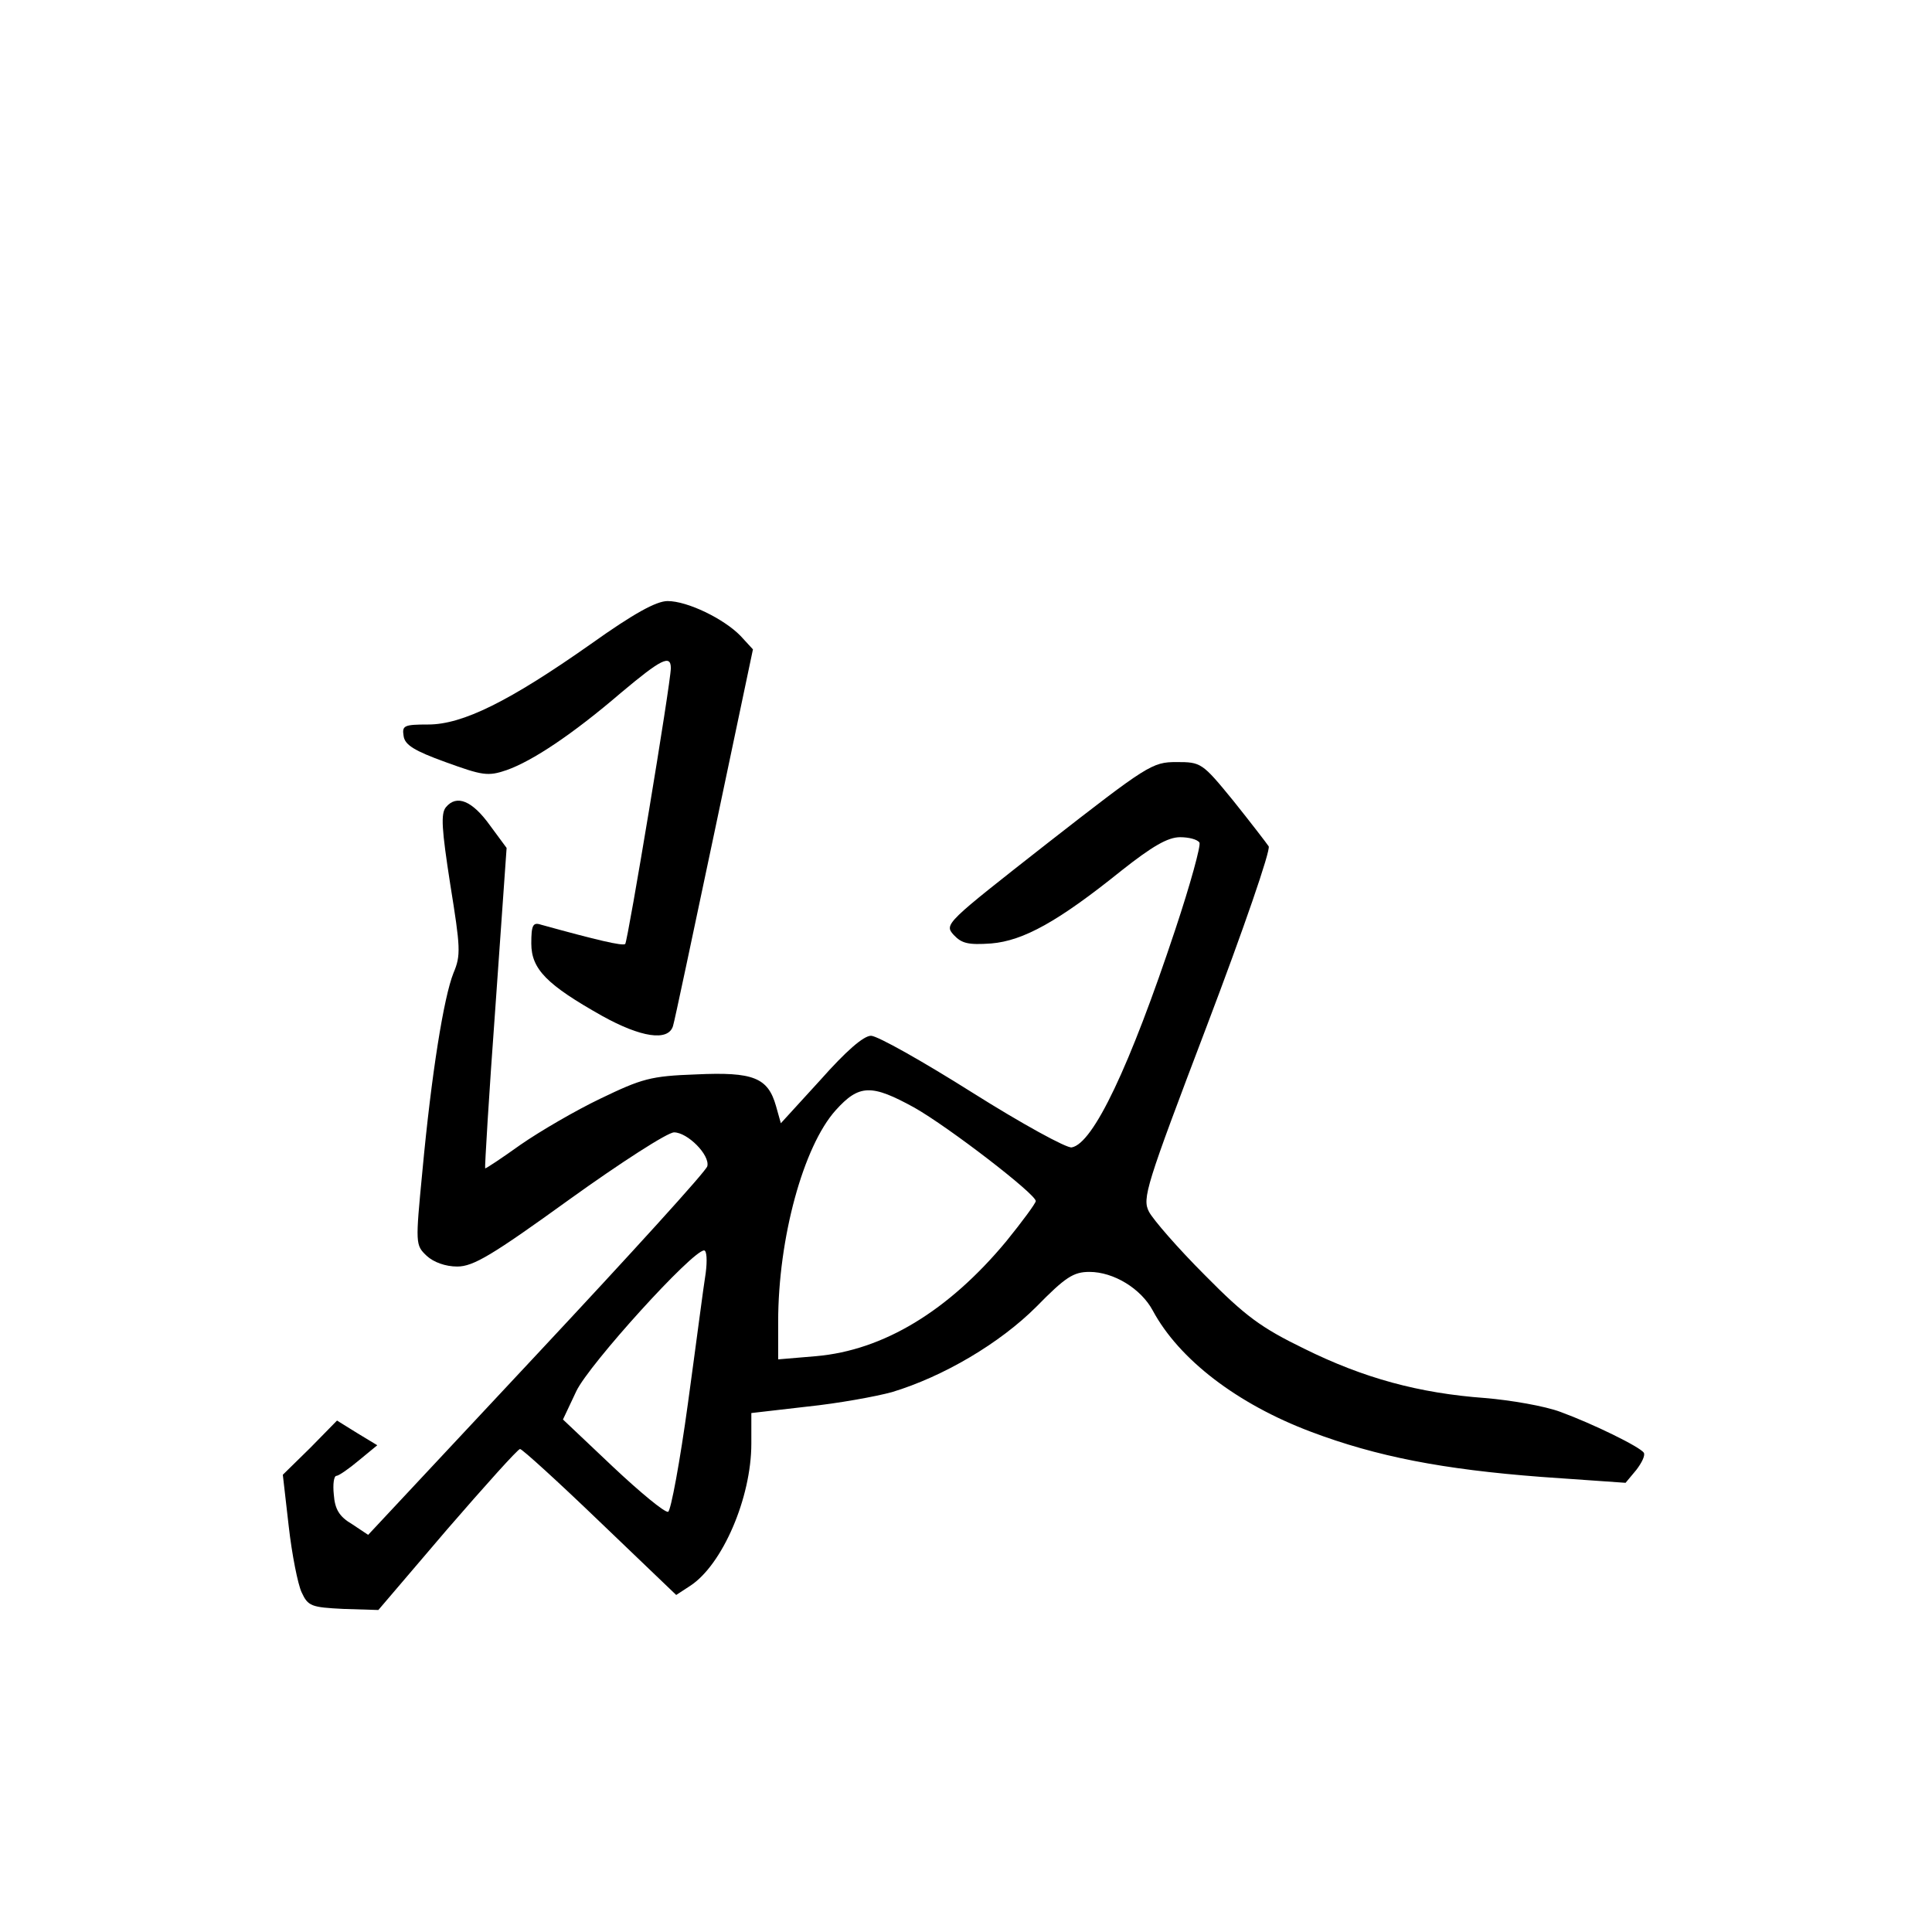 <?xml version="1.0" standalone="no"?>
<!DOCTYPE svg PUBLIC "-//W3C//DTD SVG 20010904//EN"
 "http://www.w3.org/TR/2001/REC-SVG-20010904/DTD/svg10.dtd">
<svg version="1.0" xmlns="http://www.w3.org/2000/svg"
 width="360pt" height="360pt" viewBox="0 0 360 360"
 preserveAspectRatio="xMidYMid meet">
<g transform="translate(0,360) scale(0.1,-0.1)"
fill="#000000" stroke="none">
<path d="M1101 2400 c-152 -107 -239 -150 -303 -150 -45 0 -49 -2 -46 -21 2
-17 20 -28 78 -49 69 -25 79 -27 114 -15 48 17 122 66 213 144 75 63 93 72 93
46 0 -27 -80 -508 -85 -514 -5 -4 -52 7 -157 36 -15 5 -18 -1 -18 -35 0 -48
29 -77 132 -135 72 -40 123 -48 132 -19 3 9 37 171 77 360 l72 342 -23 25
c-31 32 -99 65 -136 65 -21 0 -63 -23 -143 -80z"/>
<path d="M1952 2029 c-190 -149 -193 -151 -175 -171 15 -16 27 -19 70 -16 60
5 125 41 243 136 57 45 86 62 109 62 16 0 32 -4 36 -10 3 -5 -17 -78 -45 -162
-85 -256 -153 -399 -193 -406 -9 -2 -93 44 -185 102 -92 58 -177 106 -189 106
-14 0 -47 -29 -94 -82 l-74 -81 -9 32 c-15 53 -42 64 -149 59 -85 -3 -101 -8
-178 -45 -46 -22 -113 -61 -149 -86 -35 -25 -65 -45 -66 -44 -1 1 7 136 19
299 l21 298 -31 42 c-33 46 -62 58 -82 34 -10 -12 -8 -41 8 -144 19 -118 20
-132 6 -165 -18 -45 -41 -187 -58 -370 -13 -135 -13 -137 8 -157 13 -12 35
-20 57 -20 30 0 65 21 209 125 96 69 183 125 195 125 25 0 67 -42 62 -63 -1
-8 -144 -165 -317 -350 l-315 -337 -30 20 c-24 14 -32 28 -34 55 -2 19 0 35 5
35 4 0 23 13 42 29 l34 28 -38 23 -37 23 -50 -51 -51 -50 11 -96 c6 -53 17
-108 24 -123 12 -26 18 -28 78 -31 l65 -2 128 150 c71 82 132 150 136 150 4 0
71 -61 149 -136 l142 -136 26 17 c60 39 114 164 114 265 l0 57 104 12 c58 6
129 19 158 27 96 29 201 91 269 159 54 55 69 65 99 65 45 0 96 -31 118 -72 49
-91 157 -174 295 -226 122 -46 245 -70 429 -84 l157 -11 20 24 c10 13 17 27
14 32 -7 11 -95 54 -155 76 -29 11 -93 22 -141 26 -123 9 -226 37 -337 92 -80
39 -109 60 -185 137 -50 50 -96 103 -104 118 -13 25 -6 47 108 347 68 179 119
327 115 334 -4 6 -34 45 -66 85 -58 71 -60 72 -106 72 -45 0 -54 -6 -240 -151z
m-248 -493 c65 -37 226 -161 226 -174 0 -4 -25 -38 -55 -75 -108 -130 -229
-203 -354 -214 l-71 -6 0 70 c0 156 47 327 107 394 44 49 67 49 147 5z m-389
-308 c-4 -24 -18 -133 -33 -242 -15 -110 -32 -201 -37 -203 -6 -2 -52 36 -103
84 l-93 88 25 53 c24 50 216 262 238 262 5 0 6 -19 3 -42z"/>
</g>
</svg>
